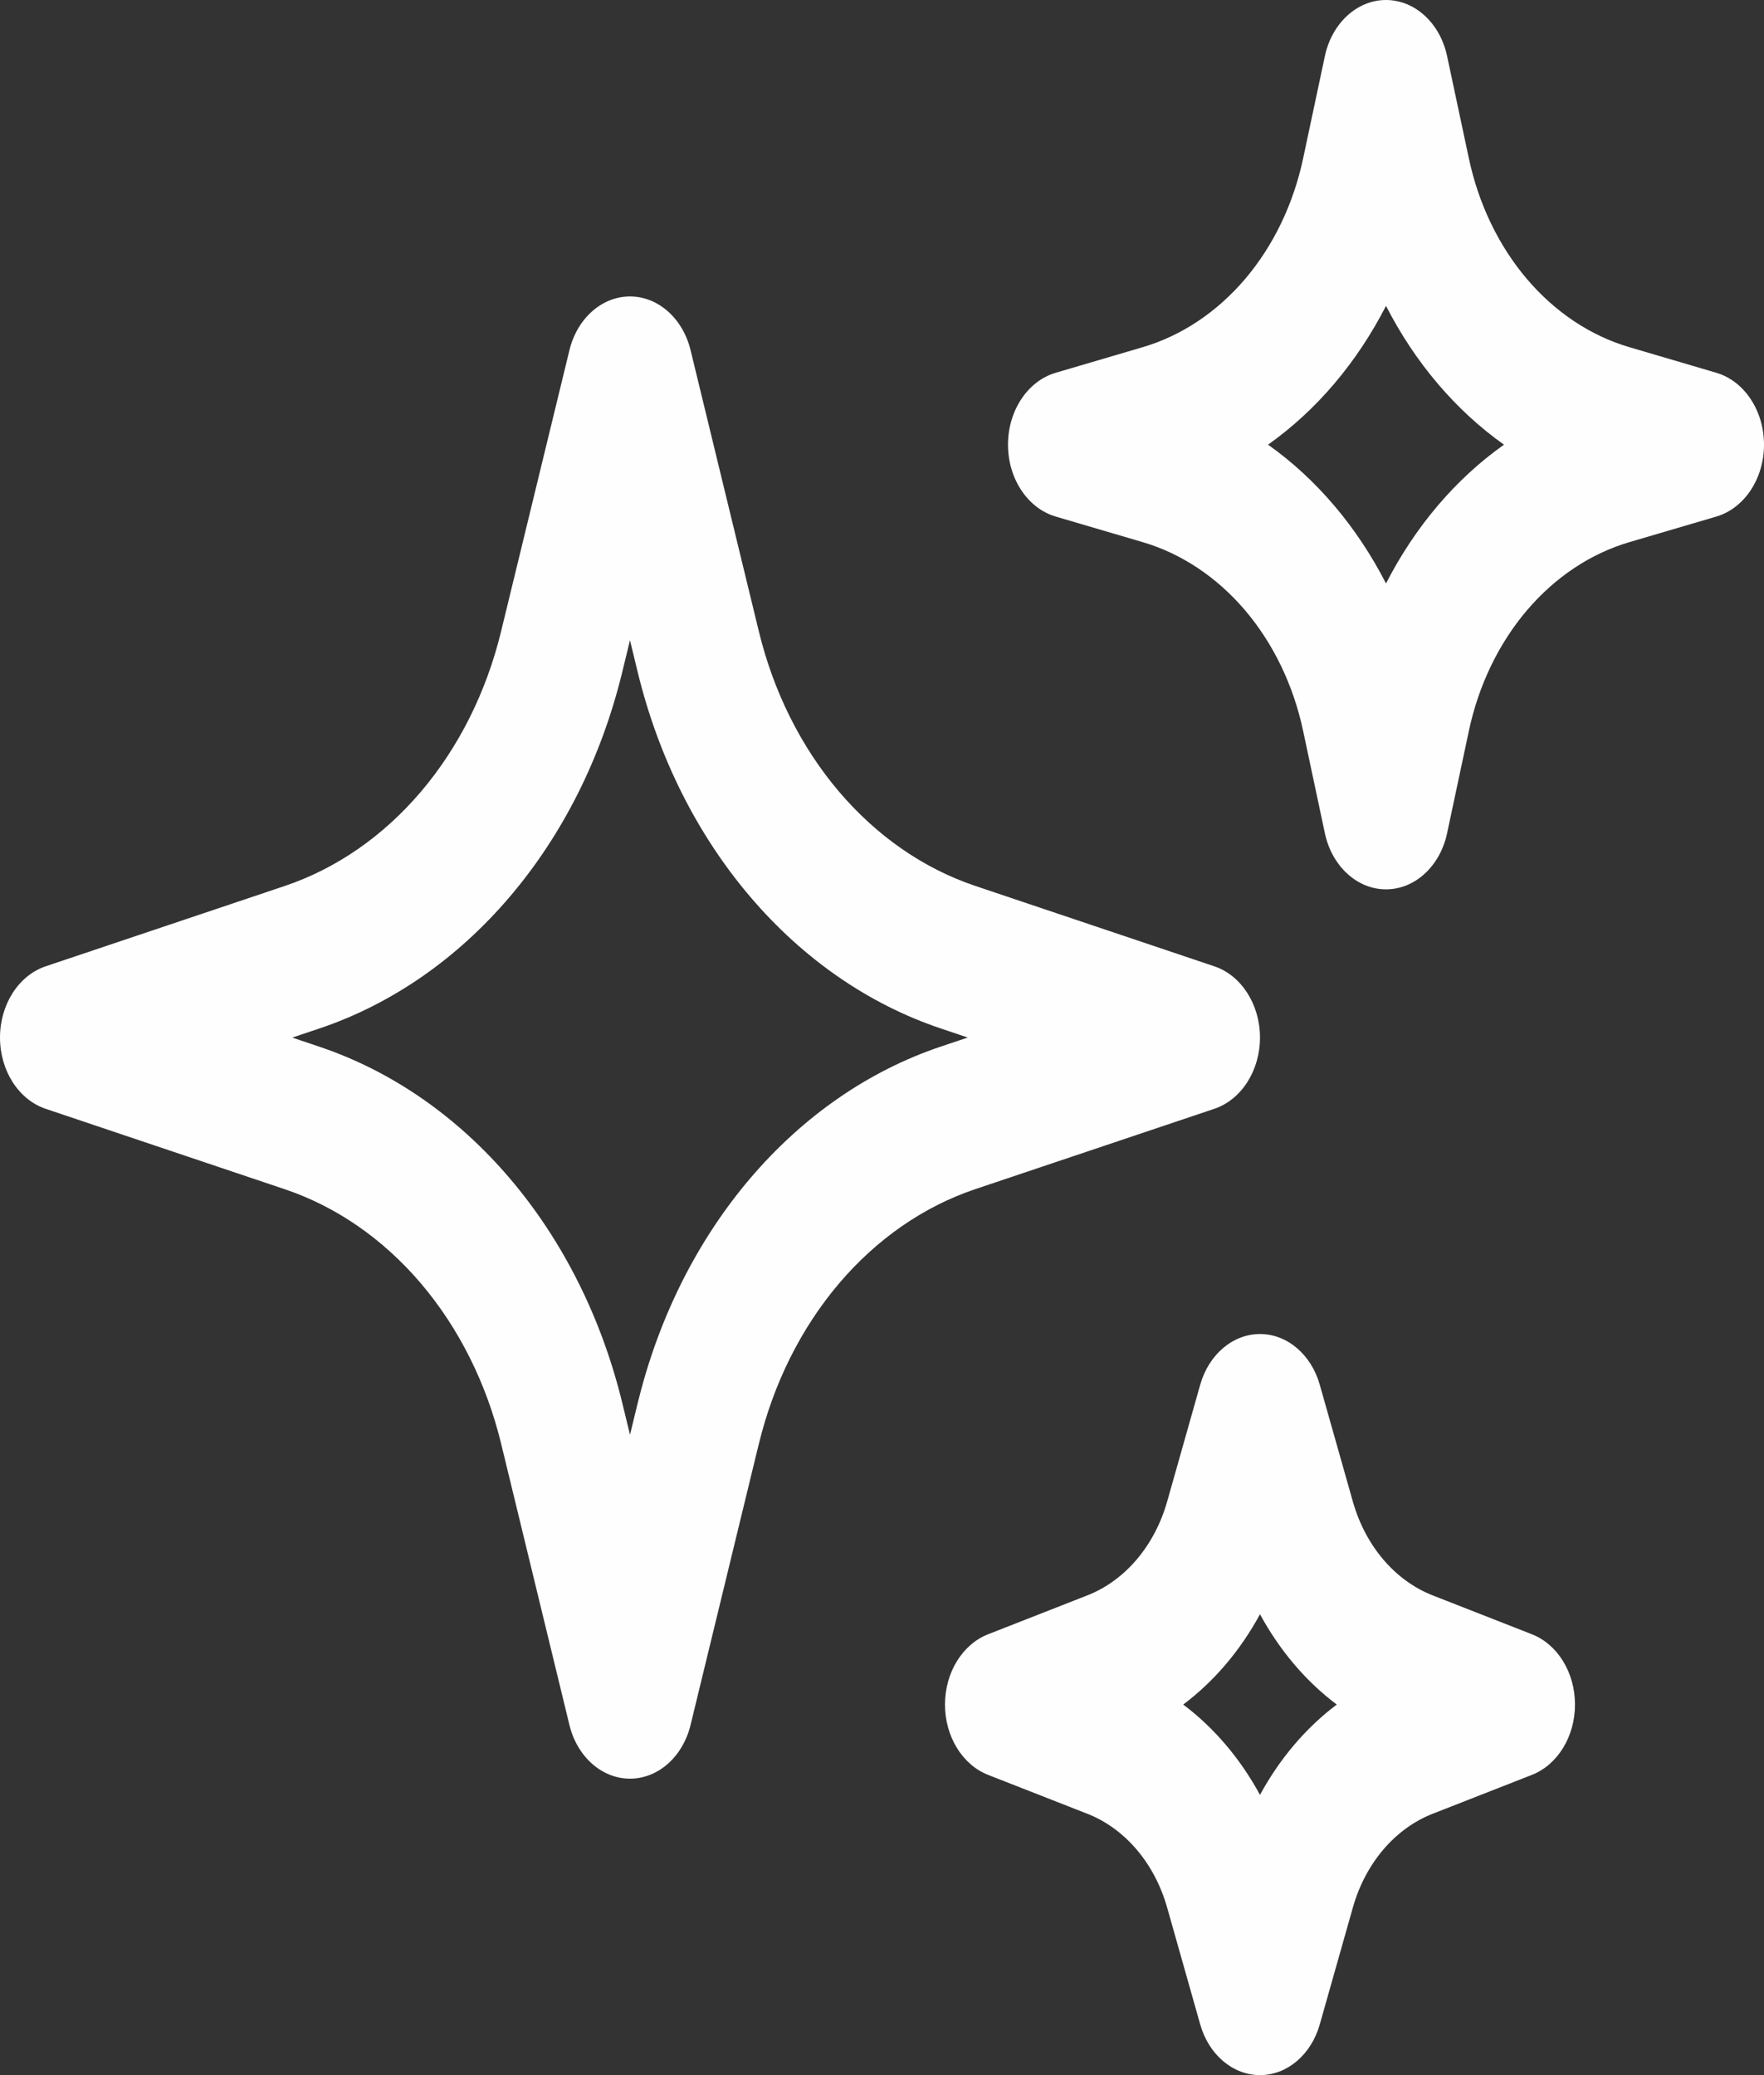 <svg width="68" height="80" viewBox="0 0 68 80" fill="none" xmlns="http://www.w3.org/2000/svg">
<rect x="0" y="0" width="68" height="80" fill="#333333" stroke="none"/>
<path fill-rule="evenodd" clip-rule="evenodd" d="M53.428 0C54.543 0 55.514 0.892 55.784 2.164L56.623 6.106C56.997 7.865 57.77 9.472 58.859 10.754C59.949 12.036 61.314 12.945 62.809 13.384L66.161 14.371C67.242 14.689 68 15.832 68 17.143C68 18.454 67.242 19.596 66.161 19.915L62.809 20.901C61.315 21.341 59.949 22.25 58.859 23.532C57.77 24.814 56.997 26.42 56.623 28.178L55.784 32.122C55.514 33.394 54.543 34.286 53.428 34.286C52.314 34.286 51.343 33.394 51.072 32.122L50.234 28.179C49.861 26.421 49.088 24.814 47.999 23.532C46.91 22.251 45.545 21.341 44.051 20.901C44.051 20.901 44.051 20.901 44.051 20.901L40.697 19.915C39.615 19.597 38.857 18.454 38.857 17.143C38.857 15.832 39.615 14.689 40.697 14.371L44.051 13.384C44.05 13.385 44.051 13.384 44.051 13.384C45.545 12.944 46.91 12.035 47.999 10.753C49.088 9.472 49.86 7.866 50.234 6.107L51.072 2.164C51.343 0.892 52.314 0 53.428 0ZM48.882 17.143C49.806 17.798 50.664 18.586 51.434 19.493C52.203 20.398 52.872 21.407 53.429 22.493C53.986 21.406 54.655 20.397 55.425 19.491C56.195 18.585 57.052 17.798 57.977 17.143C57.052 16.488 56.195 15.7 55.425 14.794C54.655 13.889 53.986 12.88 53.429 11.792C52.872 12.879 52.203 13.888 51.434 14.793C50.664 15.7 49.806 16.487 48.882 17.143ZM24.286 11.429C25.37 11.429 26.323 12.274 26.621 13.501L29.253 24.342C29.253 24.342 29.253 24.343 29.253 24.342C29.82 26.676 30.883 28.802 32.342 30.518C33.801 32.234 35.608 33.485 37.591 34.152L46.81 37.253C47.853 37.604 48.571 38.725 48.571 40C48.571 41.276 47.852 42.397 46.81 42.747L37.595 45.844C37.594 45.844 37.595 45.844 37.595 45.844C35.611 46.511 33.804 47.762 32.345 49.478C30.887 51.195 29.823 53.32 29.256 55.654C29.247 55.693 29.237 55.732 29.226 55.77L26.621 66.499C26.323 67.726 25.37 68.571 24.286 68.571C23.201 68.571 22.248 67.726 21.95 66.499L19.318 55.658C18.751 53.324 17.688 51.199 16.229 49.482C14.77 47.766 12.964 46.515 10.98 45.848L1.761 42.747C0.718 42.396 -0 41.275 -0 40C3.78581e-06 38.724 0.719 37.603 1.761 37.253L10.977 34.156C10.976 34.156 10.977 34.156 10.977 34.156C12.96 33.489 14.767 32.238 16.226 30.522C17.685 28.805 18.748 26.68 19.315 24.346L21.951 13.5C22.249 12.274 23.202 11.428 24.286 11.429ZM24.285 24.683L23.985 25.917C23.191 29.184 21.703 32.159 19.66 34.562C17.618 36.965 15.089 38.716 12.312 39.65L11.266 40.001L12.315 40.354C12.315 40.354 12.315 40.354 12.315 40.354C15.092 41.288 17.621 43.039 19.663 45.442C21.706 47.844 23.194 50.82 23.988 54.087L24.286 55.312L24.583 54.088C24.593 54.045 24.604 54.003 24.616 53.962C25.417 50.742 26.894 47.811 28.911 45.438C30.953 43.035 33.483 41.284 36.26 40.35L37.305 39.999L36.256 39.646C36.256 39.646 36.257 39.646 36.256 39.646C33.479 38.712 30.95 36.961 28.908 34.558C26.865 32.156 25.377 29.18 24.583 25.913L24.285 24.683ZM48.571 51.429C49.617 51.429 50.545 52.216 50.875 53.383L52.151 57.889C52.389 58.73 52.791 59.495 53.324 60.122C53.858 60.75 54.508 61.222 55.223 61.503L59.053 63.004C60.045 63.392 60.714 64.484 60.714 65.714C60.714 66.944 60.045 68.036 59.053 68.425L55.223 69.926C55.223 69.926 55.223 69.926 55.223 69.926C54.508 70.206 53.857 70.679 53.324 71.306C52.791 71.933 52.389 72.698 52.151 73.54L50.875 78.046C50.545 79.213 49.617 80 48.571 80C47.526 80 46.597 79.213 46.267 78.046L44.992 73.54C44.753 72.698 44.351 71.933 43.818 71.306C43.285 70.679 42.635 70.207 41.92 69.926C41.92 69.926 41.92 69.926 41.92 69.926L38.09 68.425C37.098 68.036 36.428 66.944 36.428 65.714C36.428 64.484 37.098 63.392 38.09 63.004L41.92 61.503C42.635 61.222 43.285 60.75 43.818 60.122C44.351 59.495 44.753 58.73 44.992 57.889L46.267 53.383C46.597 52.216 47.526 51.429 48.571 51.429ZM48.571 62.232C48.194 62.928 47.752 63.575 47.253 64.163C46.753 64.751 46.203 65.27 45.611 65.714C46.203 66.158 46.753 66.678 47.253 67.266C47.752 67.853 48.194 68.501 48.571 69.196C48.949 68.501 49.391 67.853 49.89 67.266C50.389 66.678 50.94 66.158 51.531 65.714C50.94 65.27 50.389 64.751 49.89 64.163C49.391 63.575 48.949 62.928 48.571 62.232Z" fill="#FFFEFE"/>
</svg>
